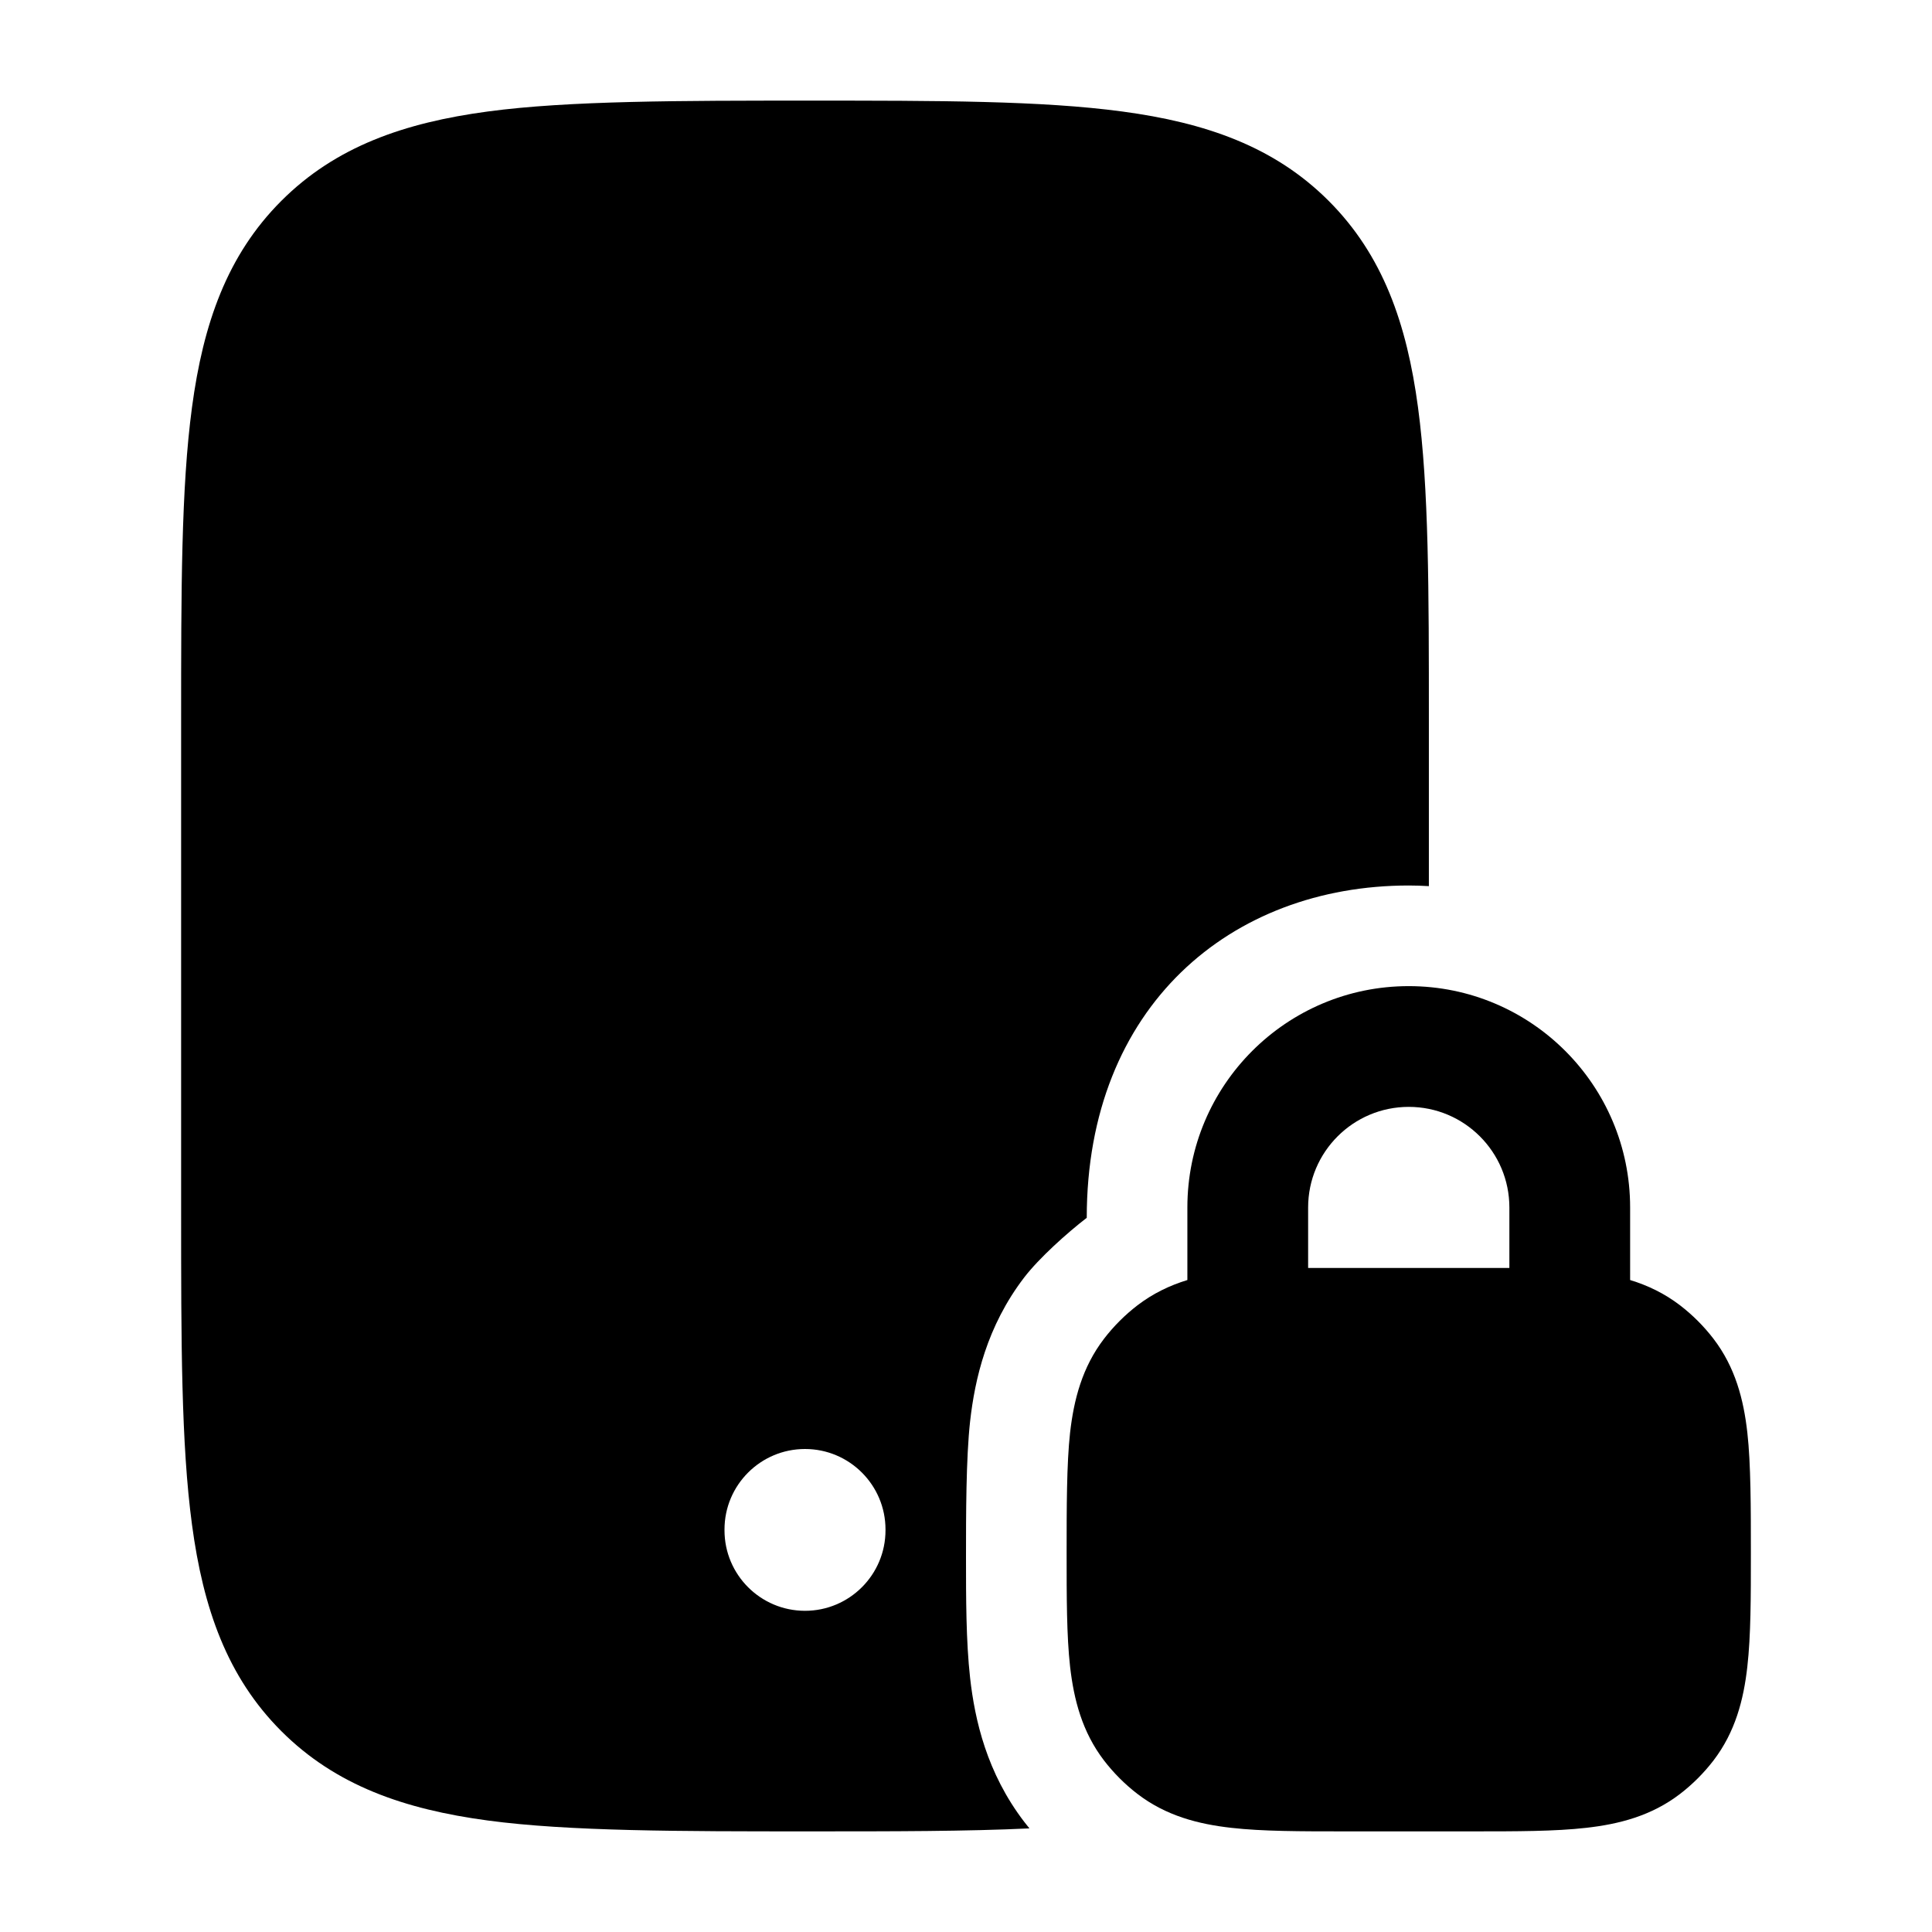 <svg width="24" height="24" viewBox="0 0 24 24" xmlns="http://www.w3.org/2000/svg">
    <path fill-rule="evenodd" clip-rule="evenodd" d="M20.25 15.901V15C20.25 13.481 19.019 12.25 17.5 12.25C15.981 12.25 14.75 13.481 14.75 15V15.901C14.534 15.967 14.325 16.066 14.13 16.215C13.974 16.335 13.835 16.474 13.715 16.63C13.443 16.985 13.34 17.386 13.293 17.796C13.25 18.182 13.25 18.739 13.25 19.291C13.25 19.842 13.25 20.318 13.293 20.704C13.34 21.114 13.443 21.515 13.715 21.87C13.835 22.026 13.974 22.165 14.13 22.285C14.485 22.557 14.886 22.66 15.296 22.706C15.682 22.75 16.158 22.75 16.709 22.75H18.291C18.842 22.75 19.318 22.75 19.704 22.706C20.114 22.66 20.515 22.557 20.87 22.285C21.026 22.165 21.165 22.026 21.285 21.87C21.557 21.515 21.66 21.114 21.706 20.704C21.75 20.318 21.75 19.842 21.75 19.291C21.75 18.739 21.75 18.182 21.706 17.796C21.66 17.386 21.557 16.985 21.285 16.63C21.165 16.474 21.026 16.335 20.87 16.215C20.675 16.066 20.467 15.967 20.25 15.901ZM16.25 15C16.25 14.31 16.81 13.75 17.5 13.75C18.19 13.75 18.75 14.31 18.75 15V15.751H16.25V15Z"/>
    <path fill-rule="evenodd" clip-rule="evenodd" d="M10.056 1.25C11.658 1.25 12.937 1.25 13.94 1.385C14.977 1.524 15.83 1.82 16.505 2.495C17.18 3.17 17.476 4.023 17.615 5.06C17.75 6.063 17.75 7.342 17.75 8.944V11.008C17.667 11.003 17.584 11 17.5 11C15.291 11 13.5 12.5 13.5 15.128C13.257 15.315 12.909 15.627 12.723 15.869C12.257 16.478 12.11 17.134 12.051 17.656C12 18.113 12 18.827 12 19.339C12 19.852 12 20.387 12.051 20.844C12.11 21.366 12.257 22.022 12.723 22.631C12.745 22.658 12.766 22.686 12.788 22.713C12.006 22.75 11.099 22.75 10.056 22.75C8.453 22.75 7.063 22.75 6.06 22.615C5.023 22.476 4.17 22.18 3.495 21.505C2.82 20.83 2.524 19.977 2.385 18.94C2.25 17.937 2.25 16.658 2.25 15.056V15.056L2.25 8.944V8.944C2.25 7.342 2.25 6.063 2.385 5.06C2.524 4.023 2.82 3.17 3.495 2.495C4.17 1.82 5.023 1.524 6.06 1.385C7.063 1.25 8.453 1.25 10.056 1.25H10.056ZM11 19C11 18.448 10.552 18 10 18C9.448 18 9 18.448 9 19V19.01C9 19.562 9.448 20.01 10 20.01C10.552 20.01 11 19.562 11 19.01V19Z"/>
</svg>
